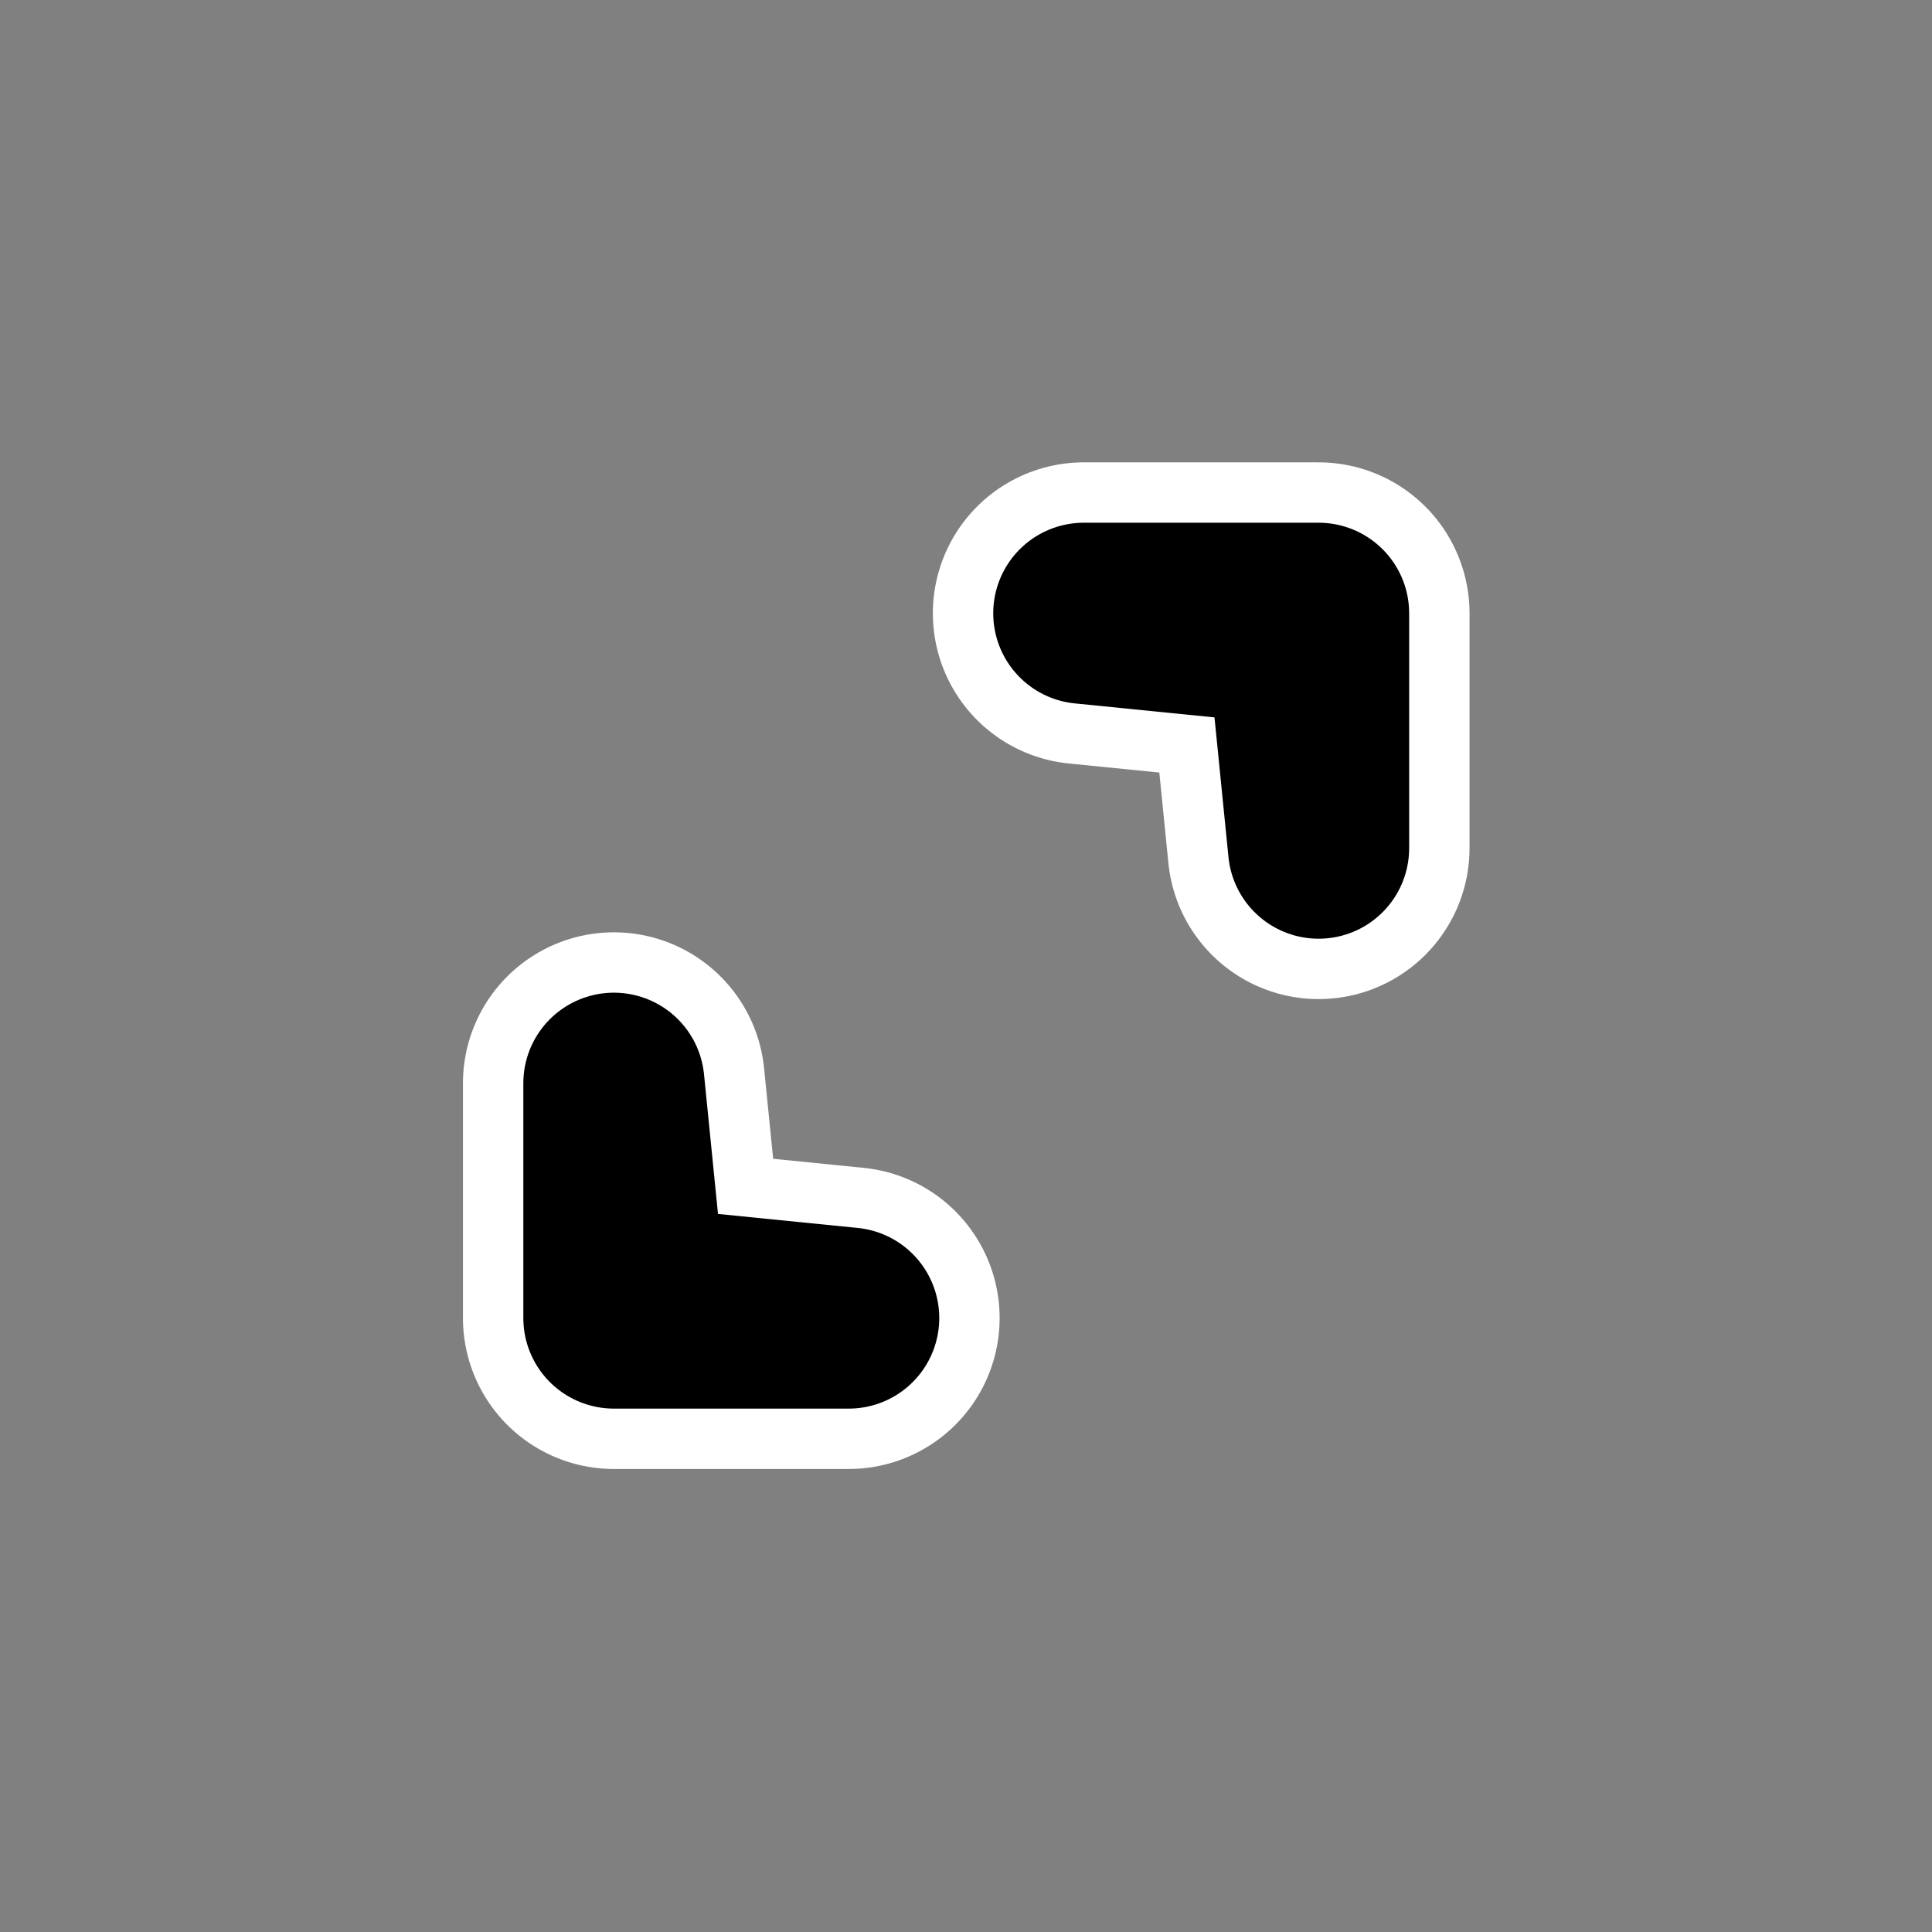 <svg xmlns="http://www.w3.org/2000/svg" hotspot="16 16" viewBox="0 0 32 32">
  <rect x="0" y="0" width="32" height="32" fill="#808080" stroke="none"/>
  <path stroke="#fff" stroke-width="5" stroke-linejoin="round" d="M17.951,10.158l3.535,0.354,0.354,3.536V10.158H17.951Z"/>
  <path stroke="#000" stroke-width="3" stroke-linejoin="round" d="M17.951,10.158l3.535,0.354,0.354,3.536V10.158H17.951Z"/>
  <path stroke="#fff" stroke-width="5" stroke-linejoin="round" d="M10.168,17.942l0.354,3.535,3.535,0.354H10.168V17.942Z"/>
  <path stroke="#000" stroke-width="3" stroke-linejoin="round" d="M10.168,17.942l0.354,3.535,3.535,0.354H10.168V17.942Z"/>
</svg>
